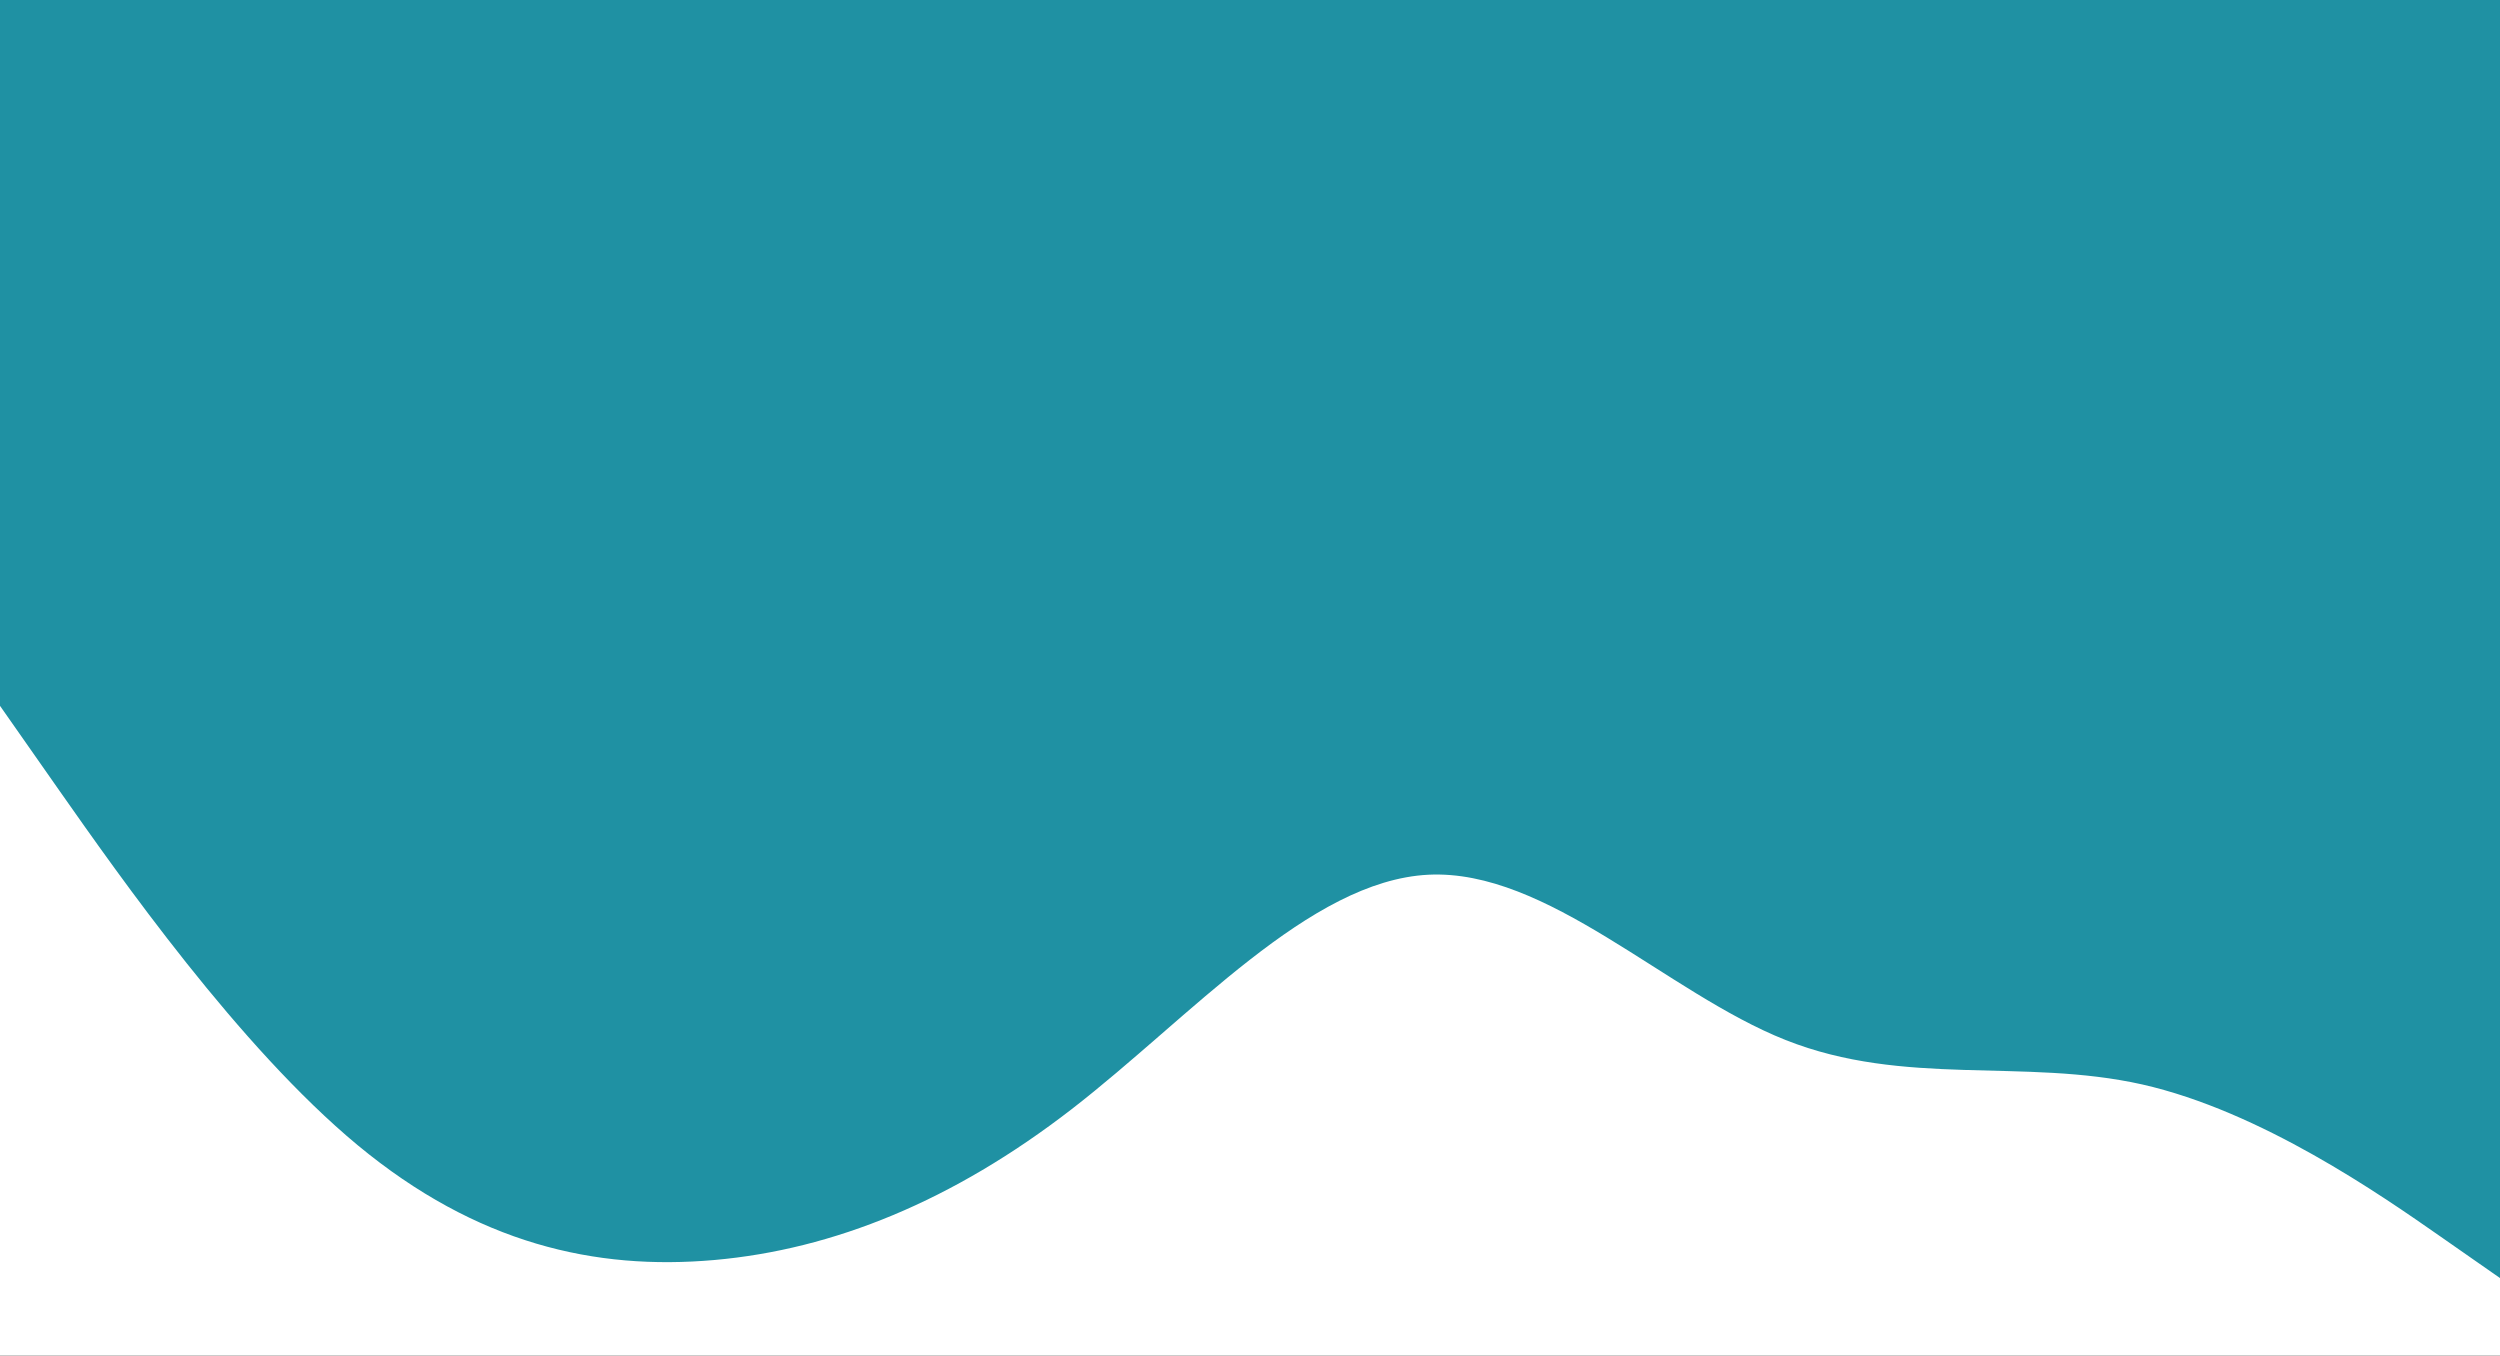 <?xml version="1.0" encoding="utf-8"?>
<!-- Generator: Adobe Illustrator 24.3.0, SVG Export Plug-In . SVG Version: 6.00 Build 0)  -->
<svg version="1.1" id="visual" xmlns="http://www.w3.org/2000/svg" xmlns:xlink="http://www.w3.org/1999/xlink" x="0px" y="0px"
	 viewBox="0 0 900 488" style="enable-background:new 0 0 900 488;" xml:space="preserve">
<rect x="0" y="0" width="900" height="488" fill="#333333" stroke="none"/>
<style type="text/css">
	.st0{fill:#FFFFFF;}
	.st1{fill:#1F91A3;}
</style>
<rect y="100.1" class="st0" width="900" height="600"/>
<path class="st1" d="M0,254.1l21.5,30.7c21.5,30.6,64.5,92,107.3,127.5c42.9,35.5,85.5,45.1,128.4,41.3
	c42.8-3.8,85.8-21.2,128.6-54.3c42.9-33.2,85.5-82.2,128.4-84.4c42.8-2.1,85.8,42.5,128.6,59.5c42.9,17,85.5,6.4,128.4,16
	c42.8,9.7,85.8,39.7,107.3,54.7l21.5,15v-360h-21.5c-21.5,0-64.5,0-107.3,0c-42.9,0-85.5,0-128.4,0c-42.8,0-85.8,0-128.6,0
	c-42.9,0-85.5,0-128.4,0c-42.8,0-85.8,0-128.6,0c-42.9,0-85.5,0-128.4,0c-42.8,0-85.8,0-107.3,0H0V254.1z"/>
<rect x="-54" class="st1" width="986" height="136"/>
</svg>
